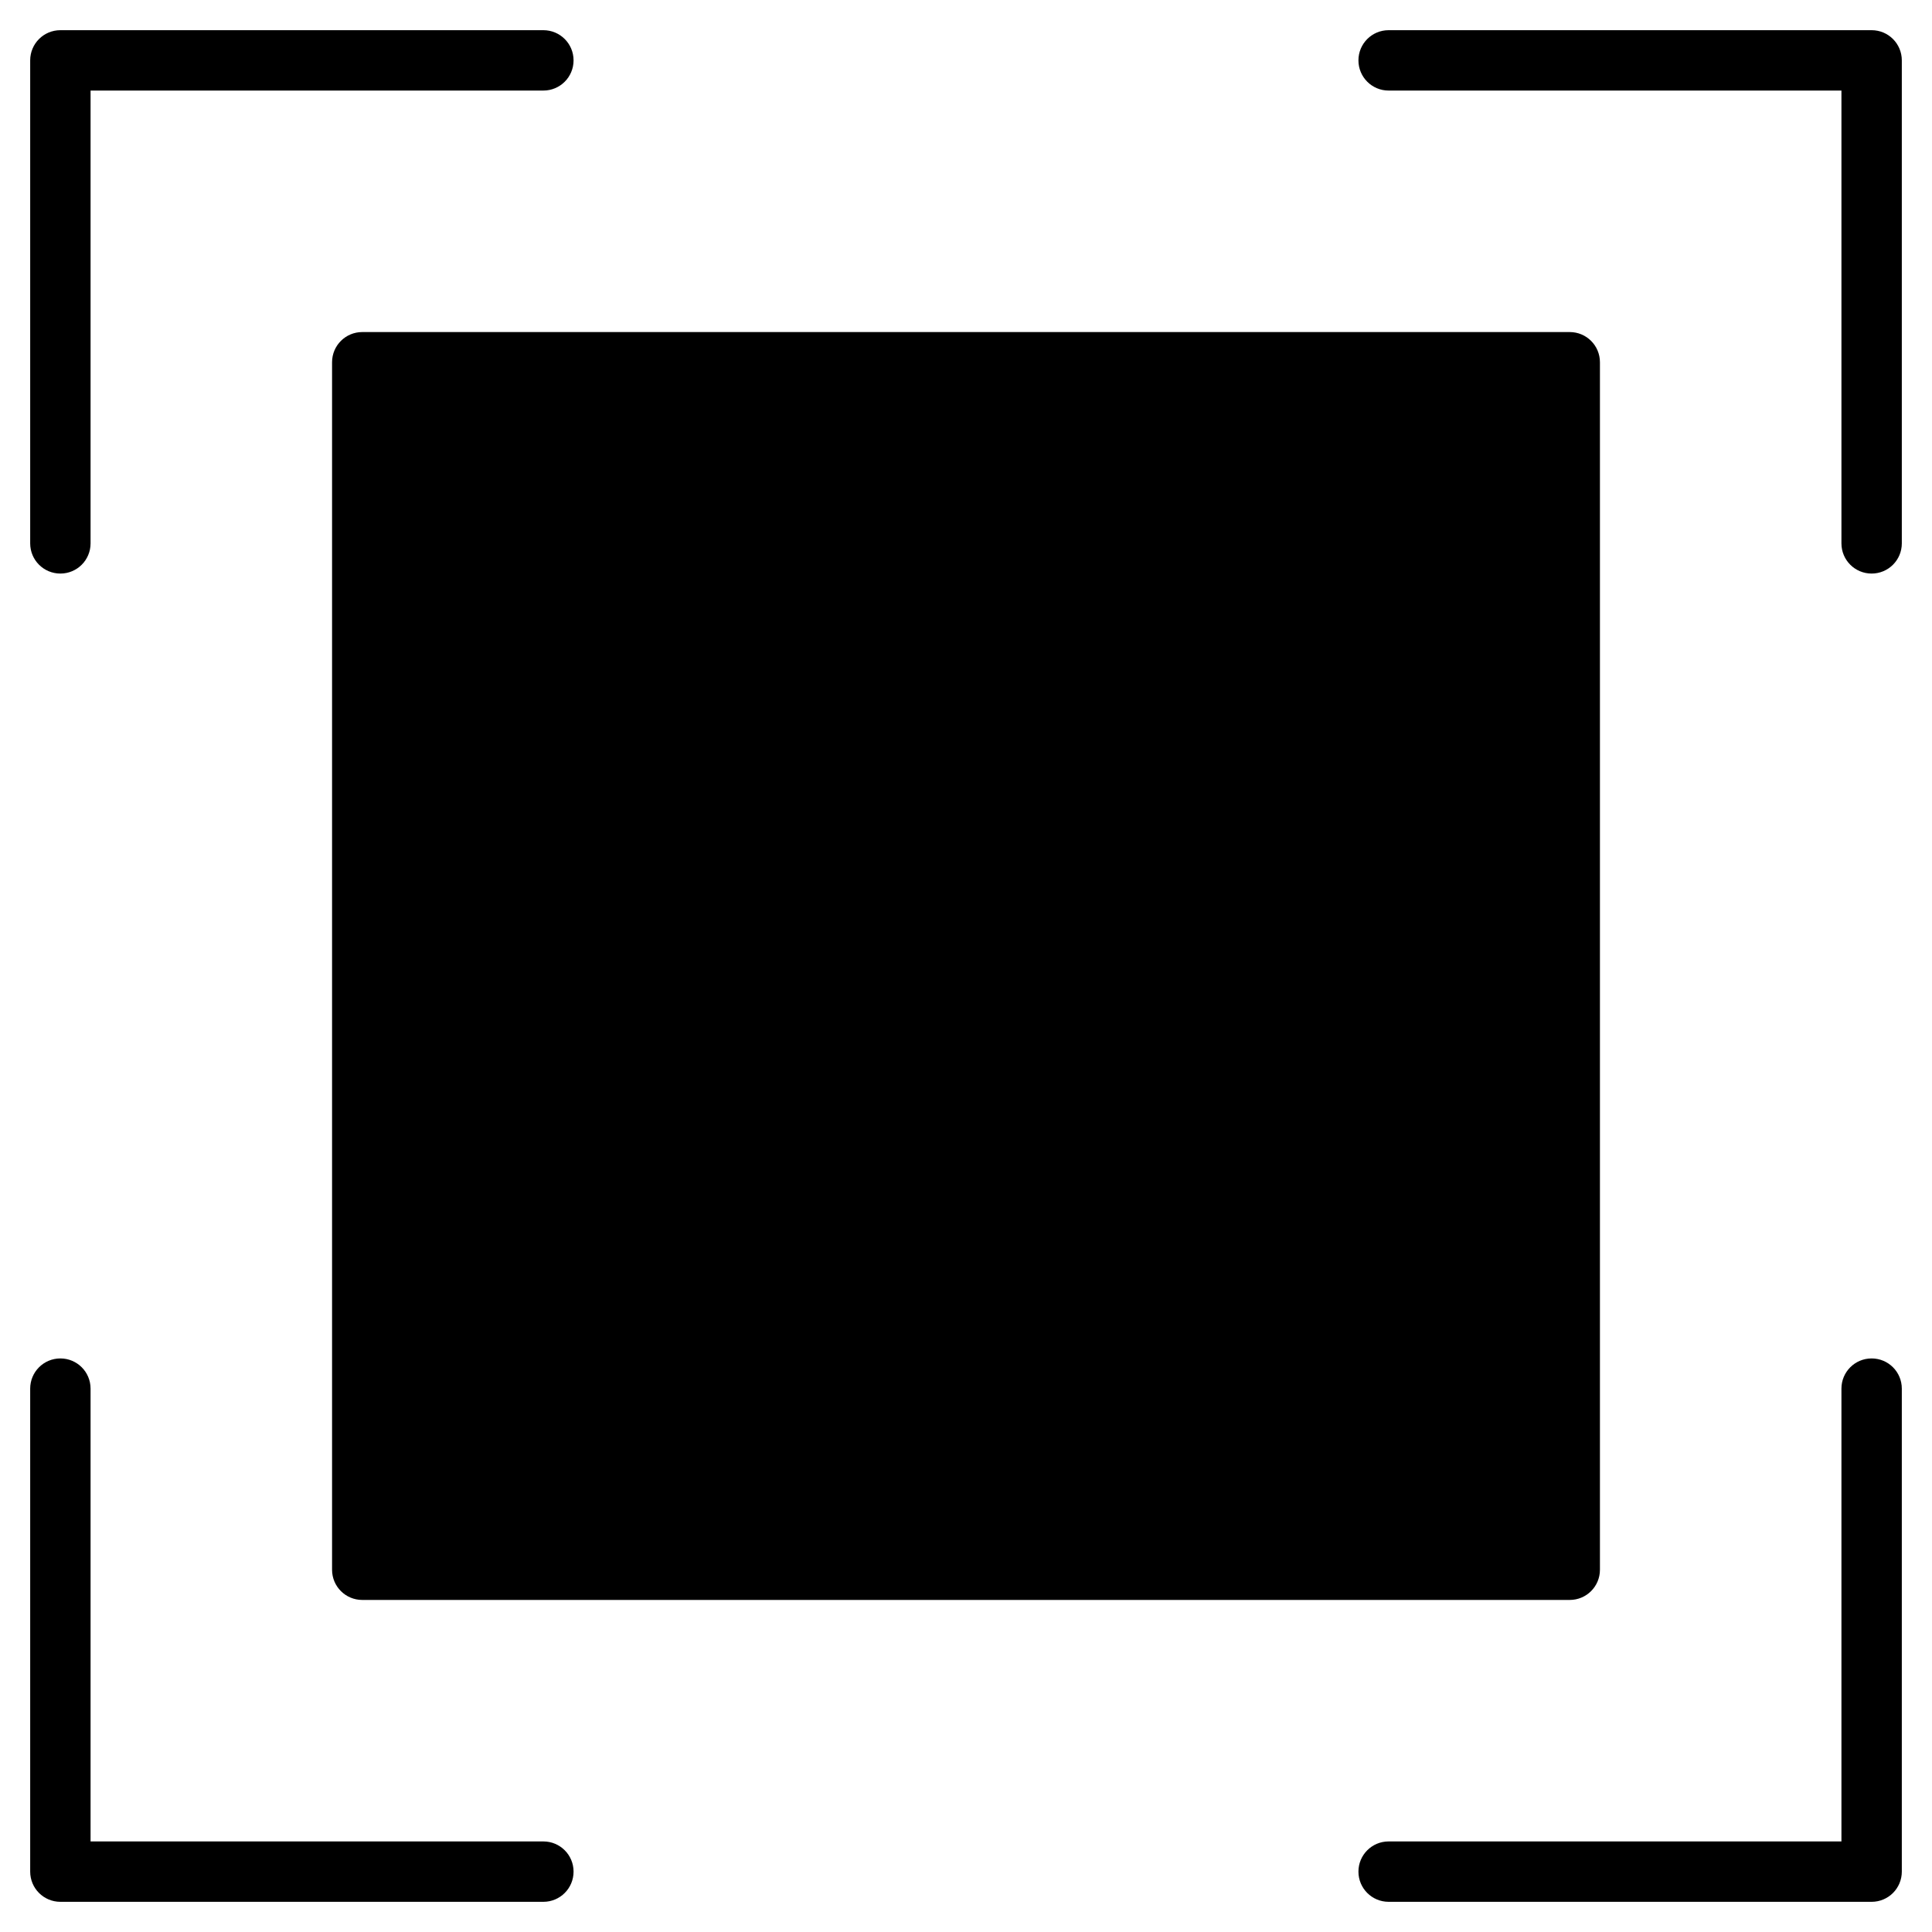 <?xml version="1.0" encoding="utf-8"?>
<!-- Generator: Adobe Illustrator 19.2.1, SVG Export Plug-In . SVG Version: 6.00 Build 0)  -->
<!DOCTYPE svg PUBLIC "-//W3C//DTD SVG 1.1//EN" "http://www.w3.org/Graphics/SVG/1.1/DTD/svg11.dtd">
<svg version="1.1" id="Layer_1" xmlns="http://www.w3.org/2000/svg" xmlns:xlink="http://www.w3.org/1999/xlink" x="0px" y="0px"
	 width="64px" height="64px" viewBox="0 0 64 64" enable-background="new 0 0 64 64" xml:space="preserve">
<path d="M2,19c0.553,0,1-0.447,1-1V3h15c0.553,0,1-0.447,1-1s-0.447-1-1-1H2C1.447,1,1,1.447,1,2v16C1,18.553,1.447,19,2,19z"/>
<path d="M62,1H46c-0.553,0-1,0.447-1,1s0.447,1,1,1h15v15c0,0.553,0.447,1,1,1s1-0.447,1-1V2C63,1.447,62.553,1,62,1z"/>
<path d="M62,45c-0.553,0-1,0.447-1,1v15H46c-0.553,0-1,0.447-1,1s0.447,1,1,1h16c0.553,0,1-0.447,1-1V46C63,45.447,62.553,45,62,45z
	"/>
<path d="M2,63h16c0.553,0,1-0.447,1-1s-0.447-1-1-1H3V46c0-0.553-0.447-1-1-1s-1,0.447-1,1v16C1,62.553,1.447,63,2,63z"/>
<path d="M11,12v40c0,0.553,0.447,1,1,1h40c0.553,0,1-0.447,1-1V12c0-0.553-0.447-1-1-1H12C11.447,11,11,11.447,11,12z"/>
</svg>
